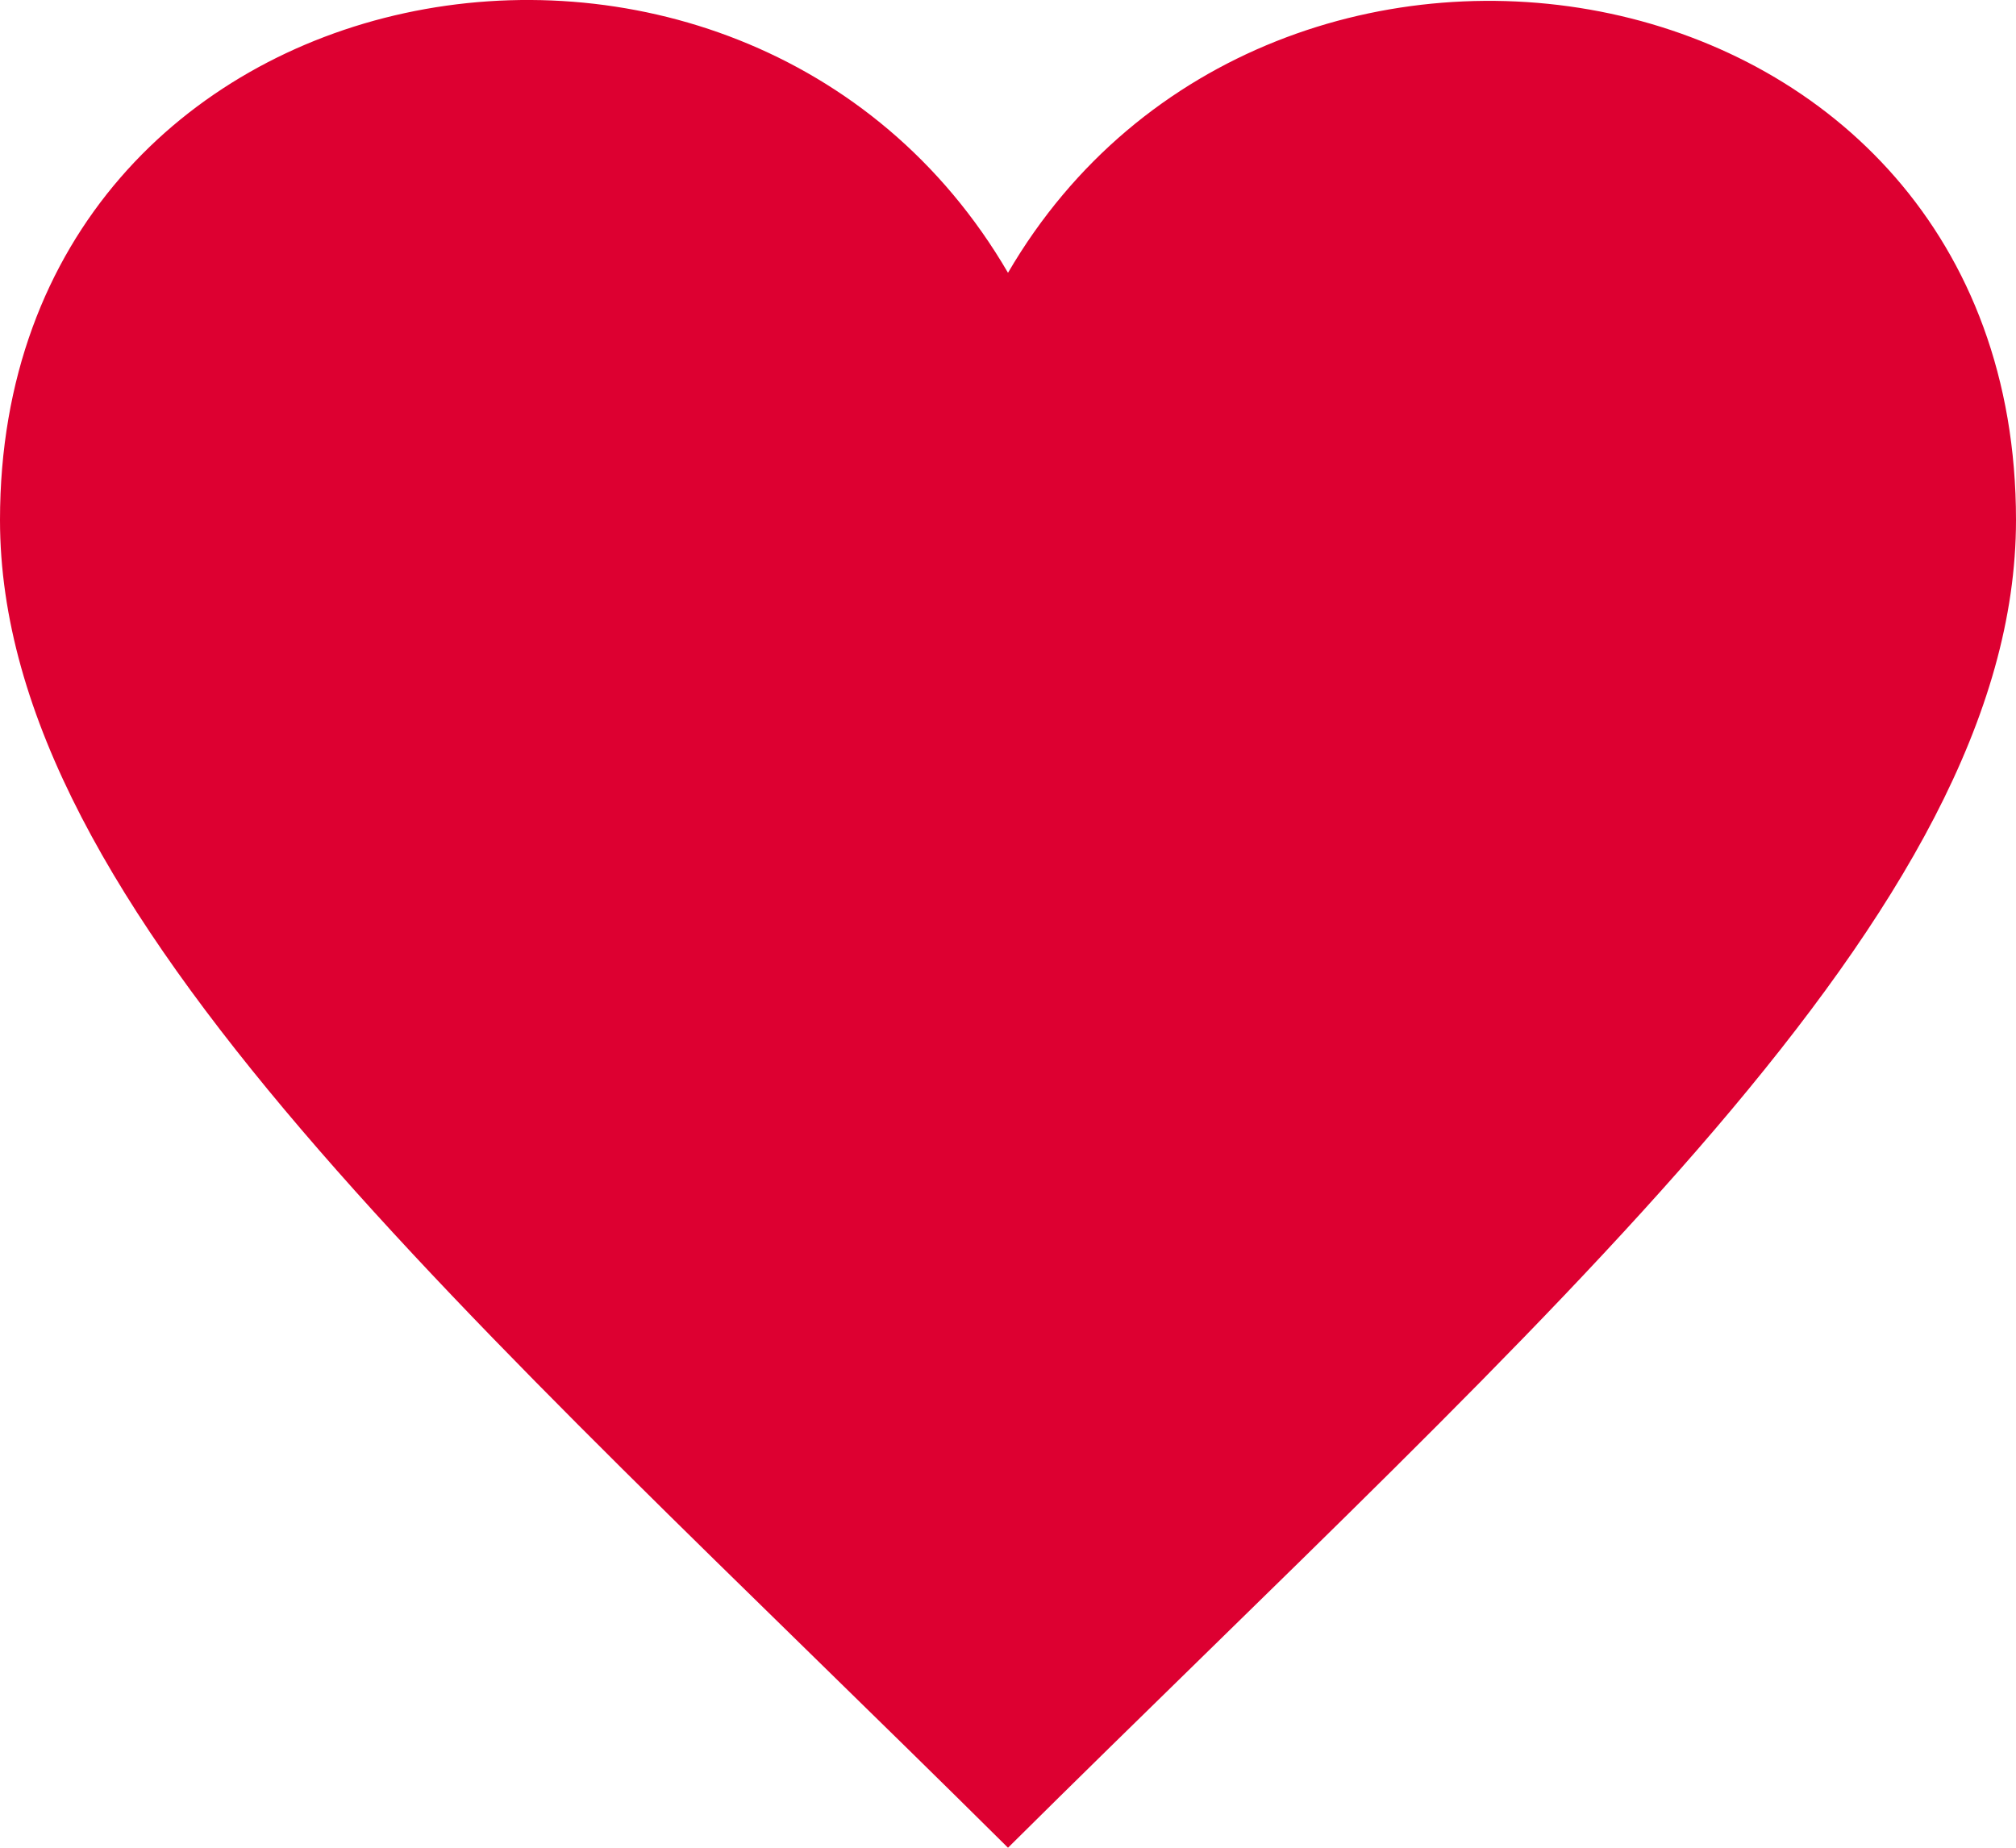 <svg xmlns="http://www.w3.org/2000/svg" width="24" height="22" viewBox="0 0 24 22">
    <path fill="#DD0031" d="M12 3.248C8.852-2.154 0-.577 0 6.192 0 10.853 5.571 15.619 12 22c6.43-6.381 12-11.147 12-15.808C24-.6 15.125-2.114 12 3.248z"/>
</svg>
